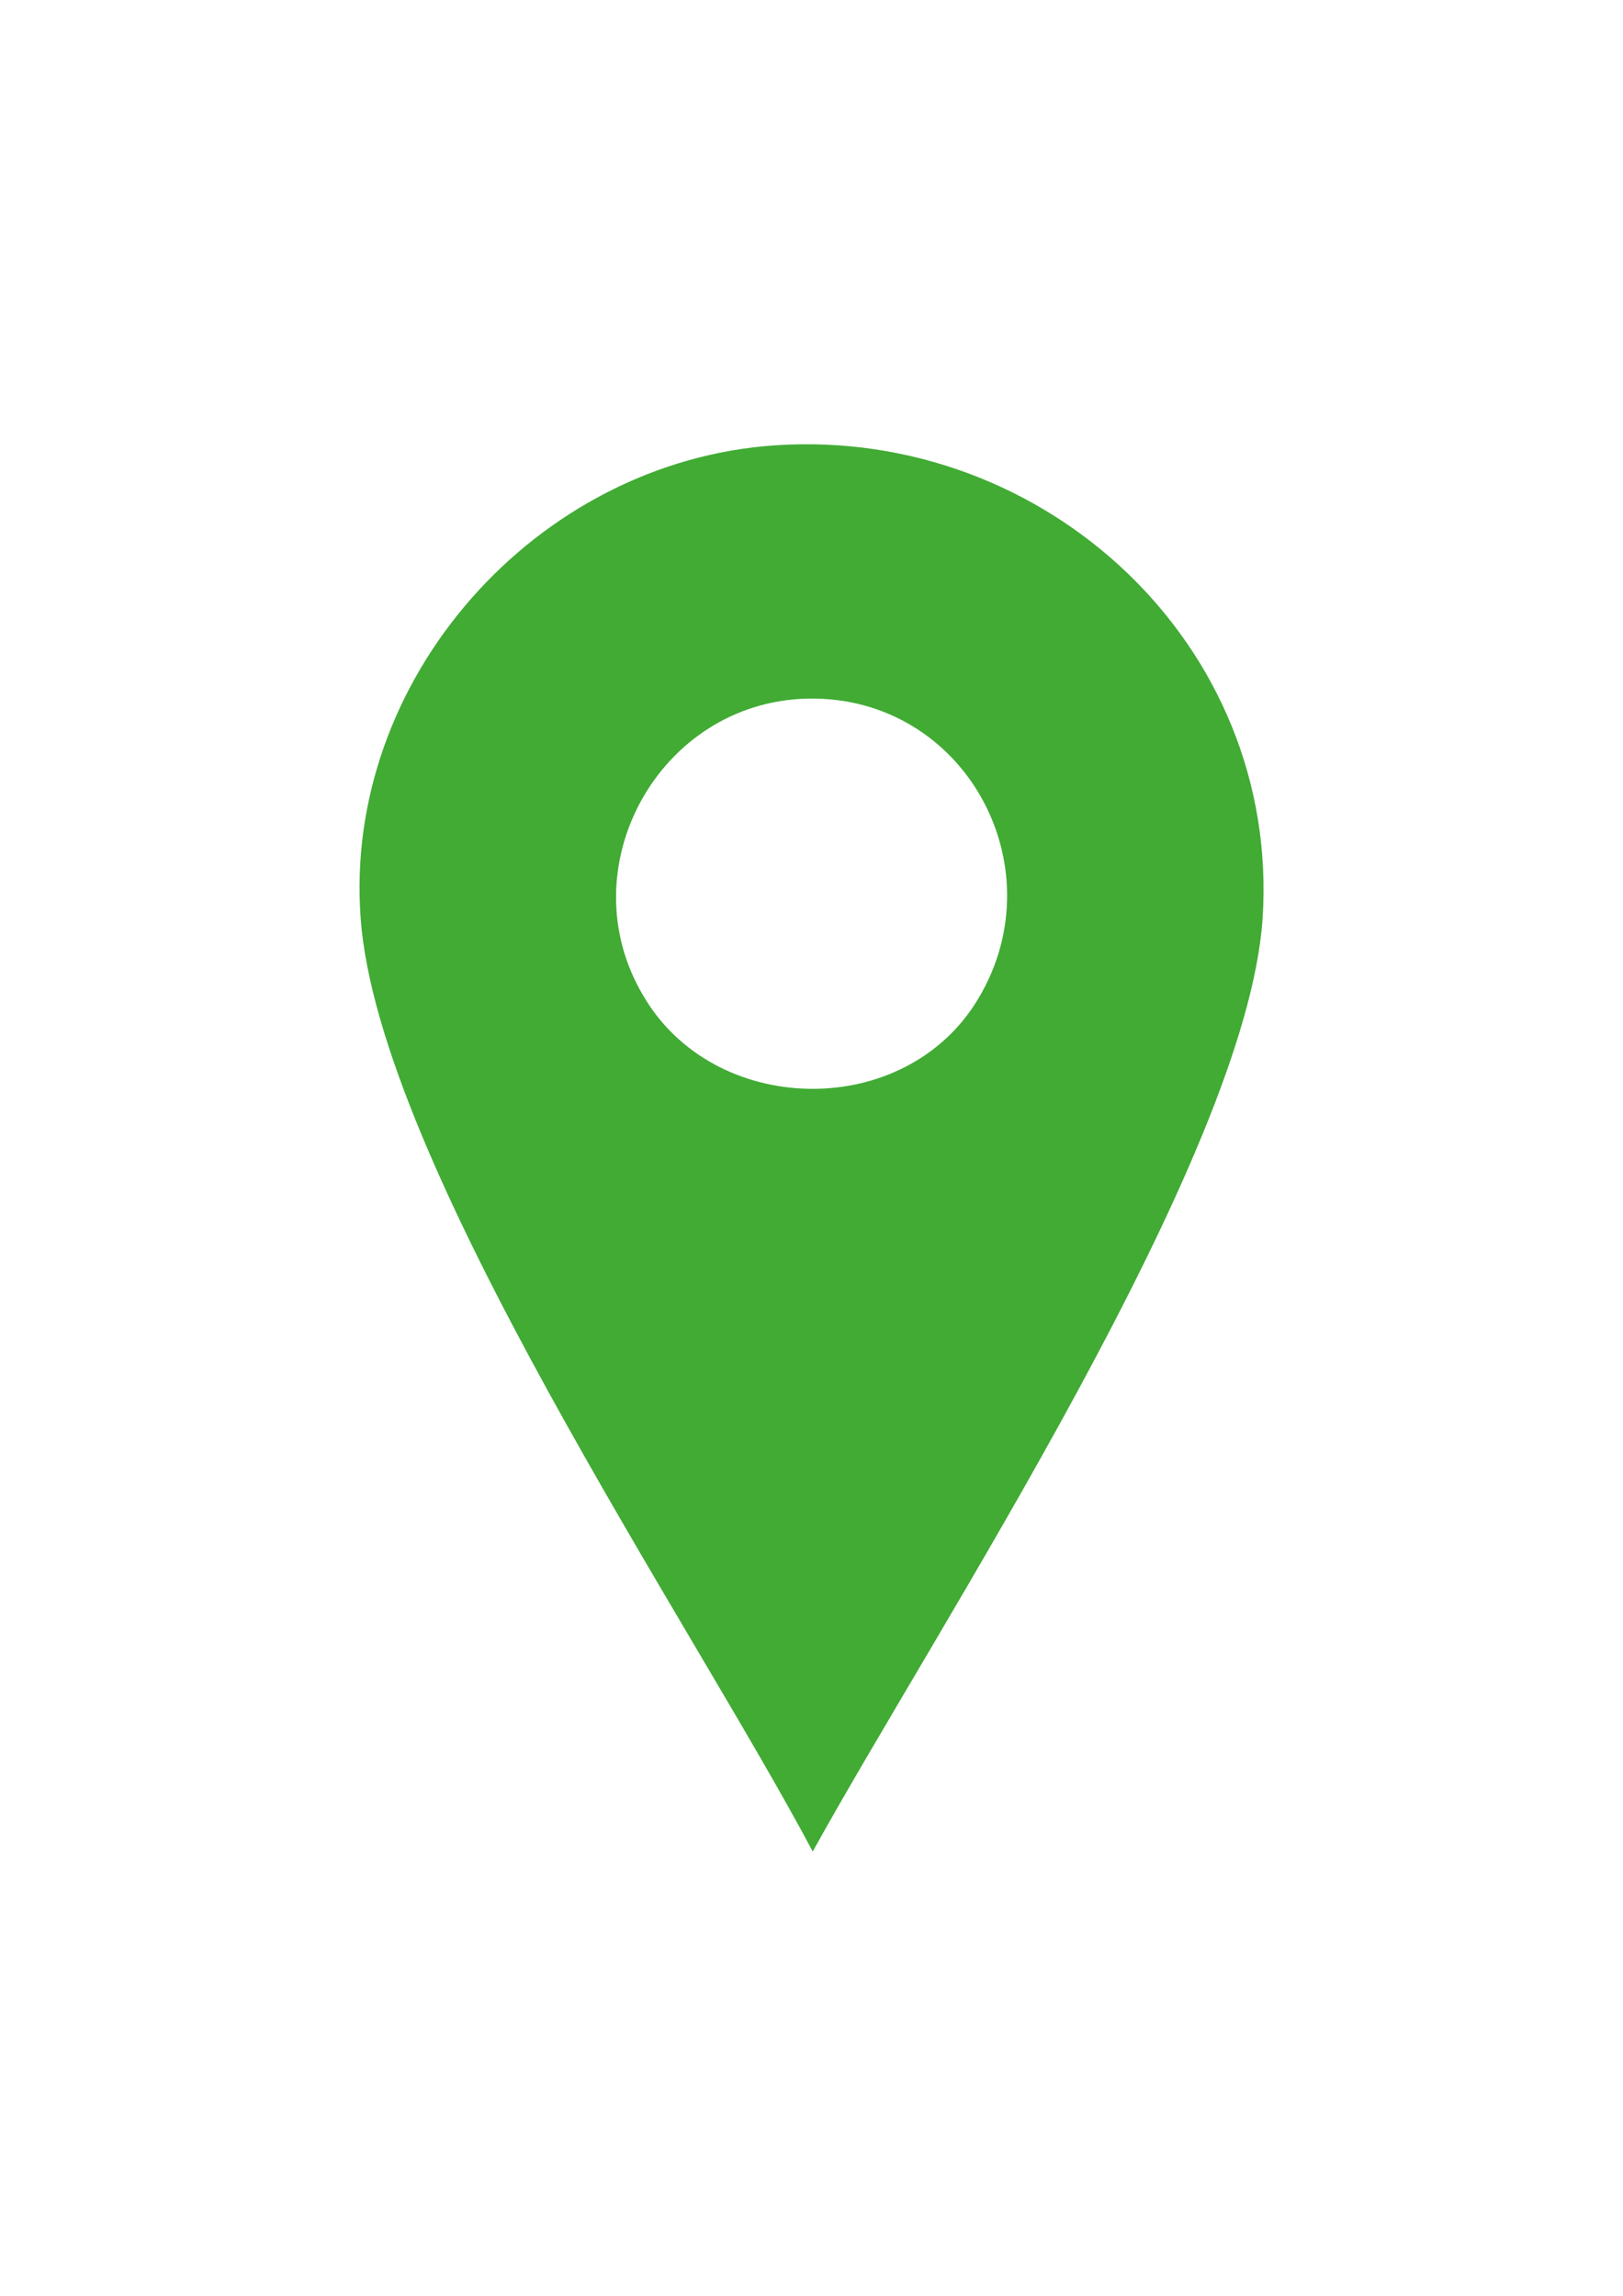 <?xml version="1.0" encoding="utf-8"?>

<svg version="1.1" id="Calque_1" xmlns="http://www.w3.org/2000/svg" x="0px" y="0px"
	 viewBox="0 0 595.3 841.9" style="enable-background:new 0 0 595.3 841.9;" xml:space="preserve">
<style type="text/css">
	.st0{fill:#41AB34;}
</style>
<path class="st0" d="M284.4,163.3c-87.8,5.9-158.7,85.8-152.1,173.6c6.6,89.7,121.3,258.2,165.8,342.1
	c45.2-81.9,159.1-254.7,165-342.1C469.7,236.7,383.5,156.7,284.4,163.3z M357.4,368.5c-27.7,42.5-95.6,40.6-121.3-3.1
	c-28.1-46.8,5.5-108,60.1-109.2C354.6,255,389,319.7,357.4,368.5z"/>
</svg>
